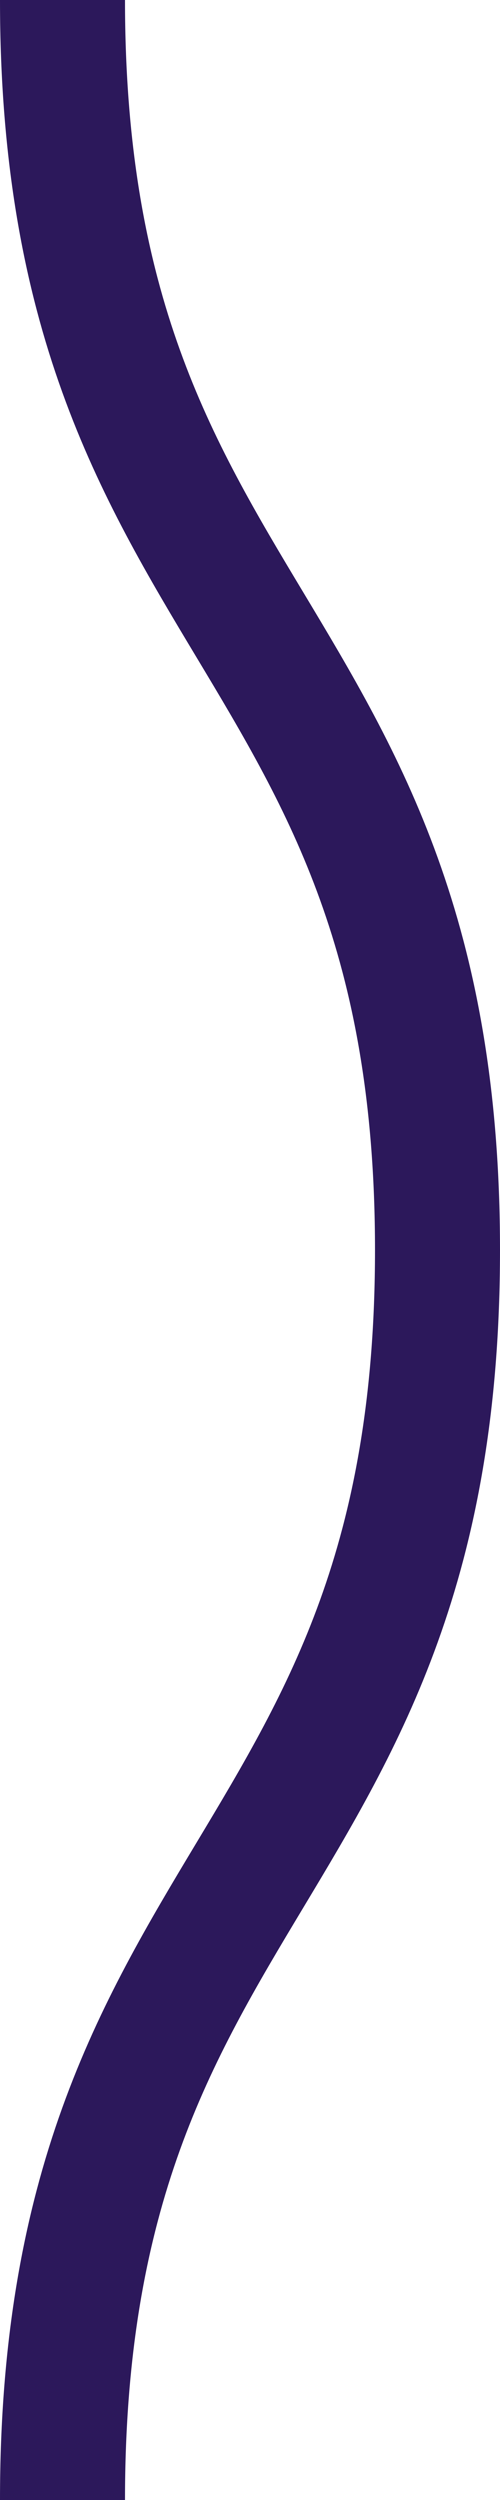 <svg xmlns="http://www.w3.org/2000/svg" xmlns:xlink="http://www.w3.org/1999/xlink" xmlns:ev="http://www.w3.org/2001/xml-events" viewBox="0 0 4 20">

    <path fill="none" stroke="#2c185b" stroke-width="1" class="st0" d="M0.5,0 c 0,5, 3,5, 3,10 s -3,5,-3,10 c 0,5, 3,5, 3,10 s -3,5,-3,10" />

        <style type="text/css">
        .st0 {
            animation: shift 0.3s linear infinite;
        }
        @keyframes shift {
            from {
                transform: translateY(-20px);
            }
            to {
                transform: translateY(0);
            }
        }
        @media (prefers-reduced-motion: reduce) {
          .st0 {
            animation: none;
          }
        }
        </style>
</svg>
